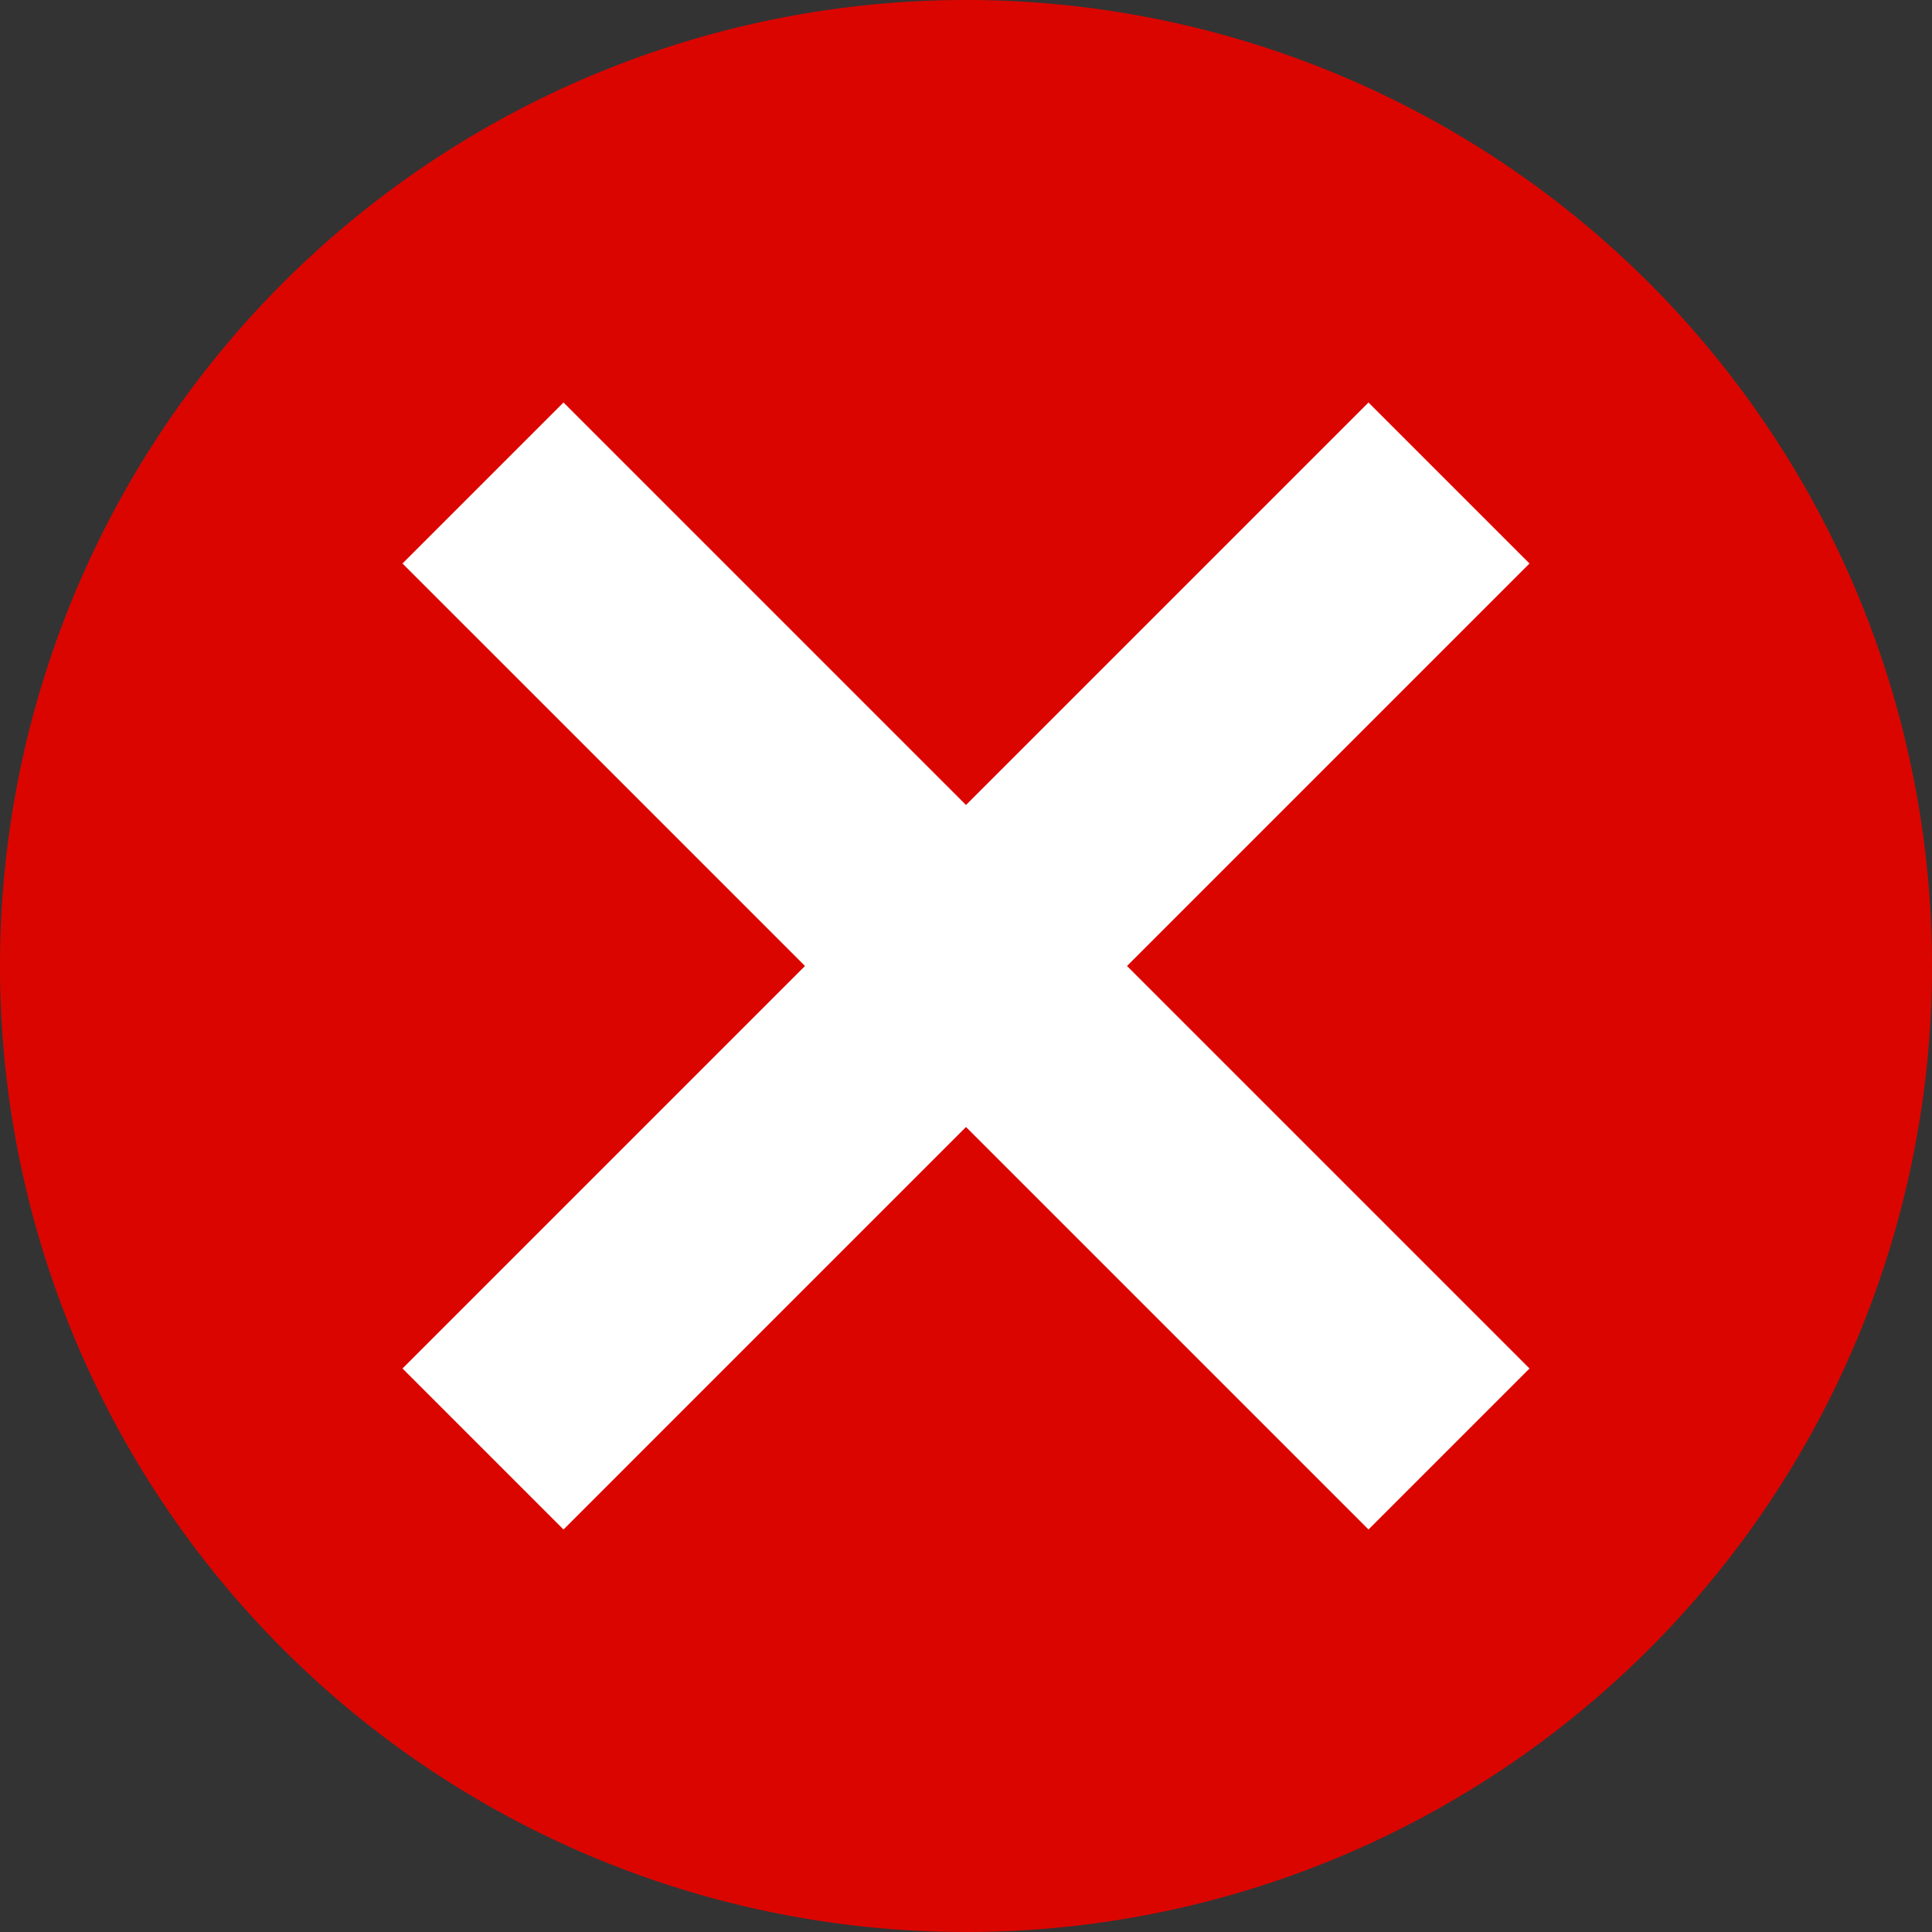 <svg id="Group_4" data-name="Group 4" xmlns="http://www.w3.org/2000/svg" viewBox="948 528 24 24"><rect x="948" y="528" width="24" height="24" fill="#333333" stroke="none"/><defs><style>.cls-1 {fill: #db0500;}.cls-1, .cls-2 {fill-rule: evenodd;}.cls-2 {fill: #fff;}</style></defs><path id="Path_9" data-name="Path 9" class="cls-1" d="M12,24A12,12,0,1,1,24,12,12,12,0,0,1,12,24Z" transform="translate(948 528)"/><path id="Path_10" data-name="Path 10" class="cls-2" d="M14,12l-2,2L7,9,2,14,0,12,5,7,0,2,2,0,7,5l5-5,2,2L9,7Z" transform="translate(953 533)"/></svg>